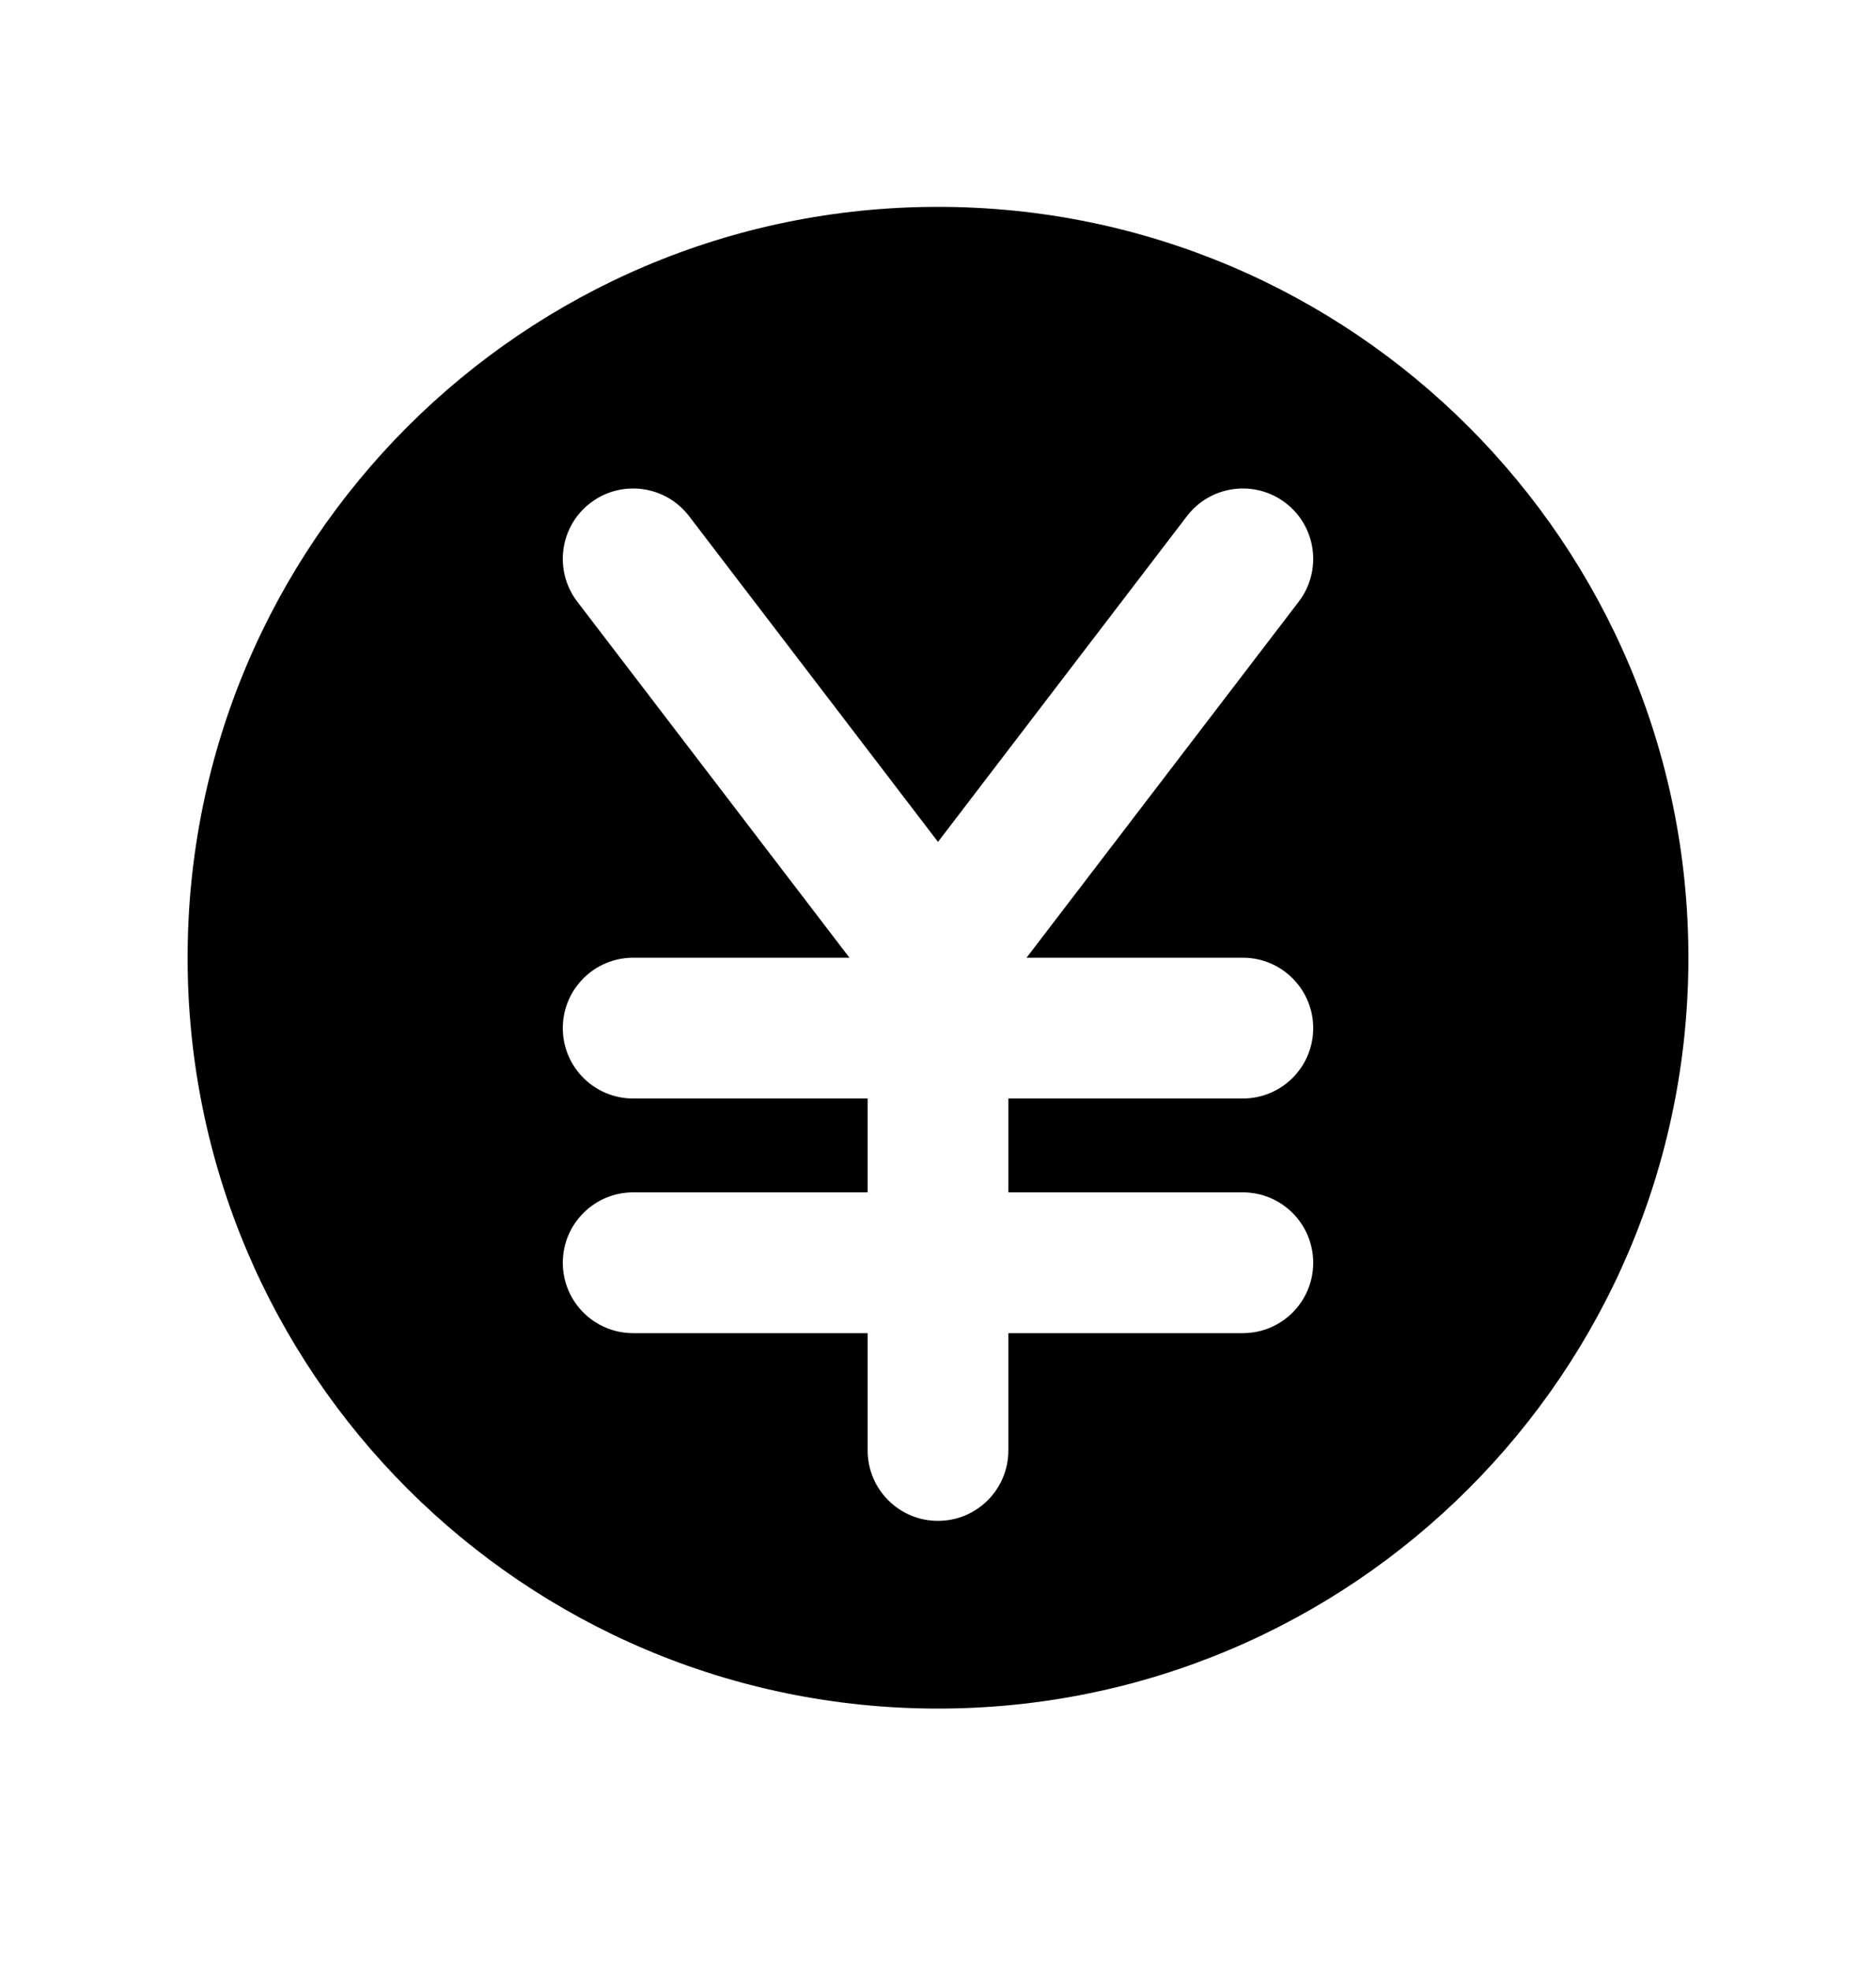 <svg width="20" height="21" viewBox="0 0 20 21" fill="none" xmlns="http://www.w3.org/2000/svg">
<path fill-rule="evenodd" clip-rule="evenodd" d="M10 18.204C14.418 18.204 18 14.623 18 10.204C18 5.786 14.418 2.204 10 2.204C5.582 2.204 2 5.786 2 10.204C2 14.623 5.582 18.204 10 18.204ZM7.346 5.499C7.094 5.17 6.623 5.107 6.294 5.359C5.965 5.61 5.903 6.081 6.154 6.41L9.056 10.204H6.75C6.336 10.204 6 10.54 6 10.954C6 11.369 6.336 11.704 6.75 11.704H9.25V12.704H6.75C6.336 12.704 6 13.04 6 13.454C6 13.869 6.336 14.204 6.75 14.204H9.25V15.454C9.25 15.869 9.586 16.204 10 16.204C10.414 16.204 10.75 15.869 10.75 15.454V14.204H13.25C13.664 14.204 14 13.869 14 13.454C14 13.04 13.664 12.704 13.25 12.704H10.75V11.704H13.25C13.664 11.704 14 11.369 14 10.954C14 10.54 13.664 10.204 13.25 10.204H10.944L13.846 6.41C14.097 6.081 14.035 5.61 13.706 5.359C13.377 5.107 12.906 5.17 12.654 5.499L10 8.97L7.346 5.499Z" fill="black"/>
</svg>
